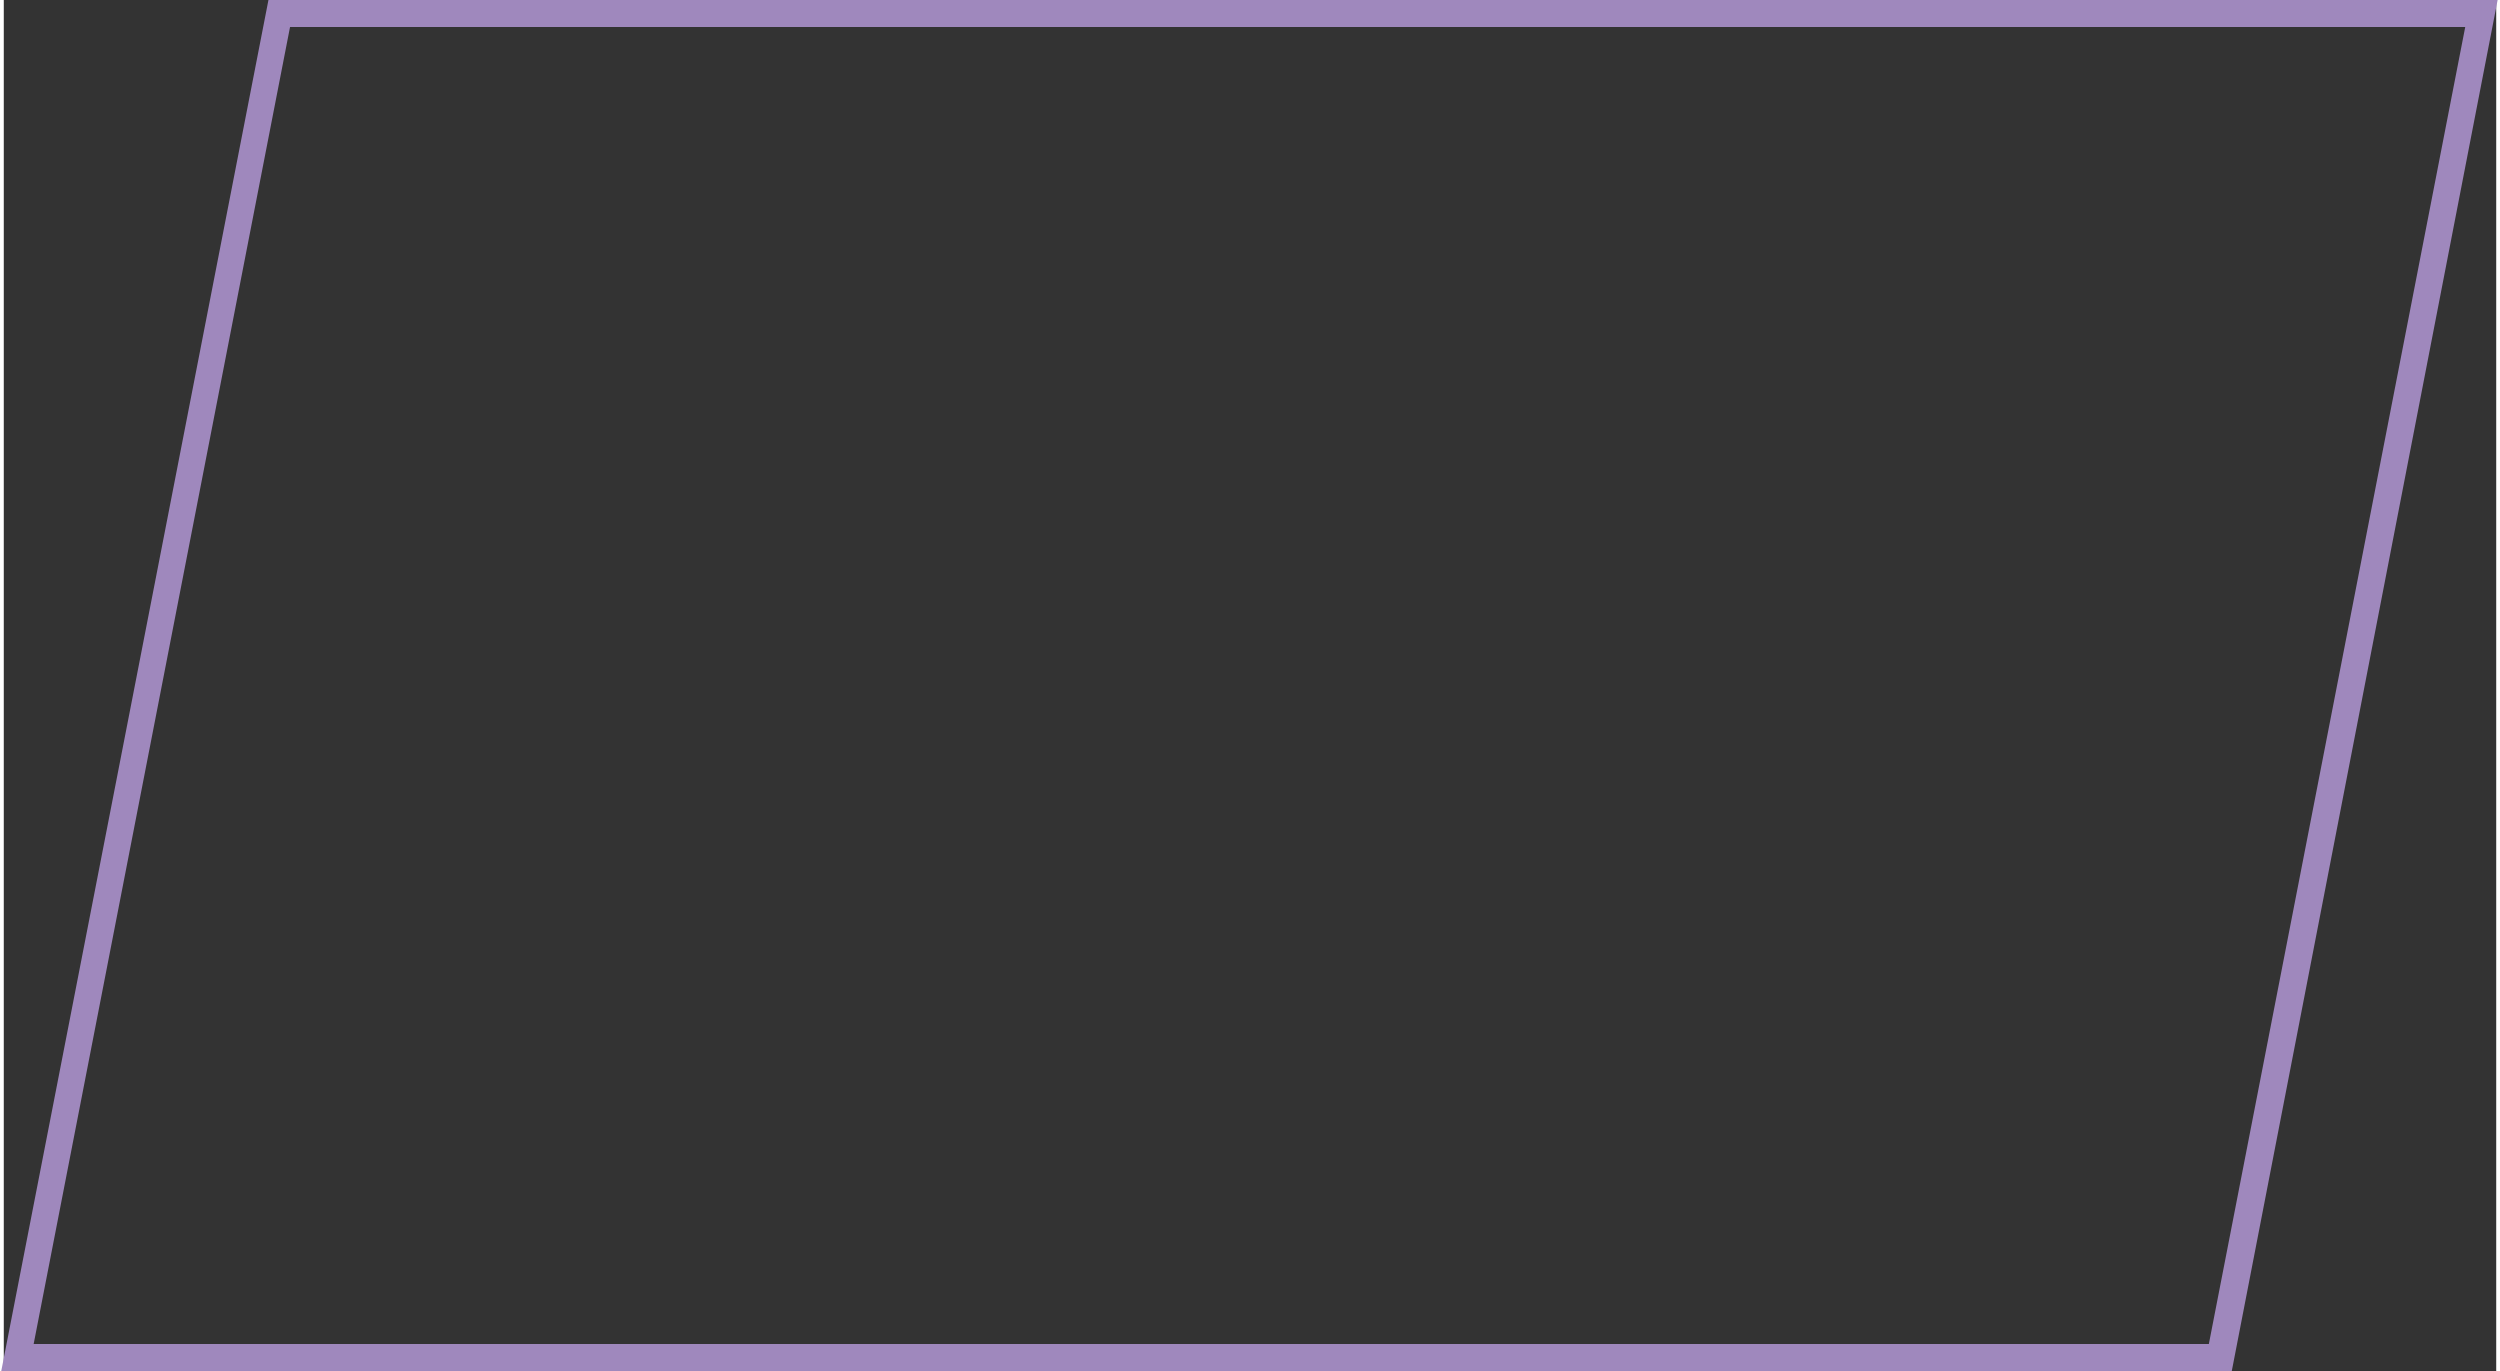 <?xml version="1.0" encoding="utf-8"?>
<!DOCTYPE svg PUBLIC "-//W3C//DTD SVG 1.1//EN" "http://www.w3.org/Graphics/SVG/1.1/DTD/svg11.dtd">
<svg version="1.1" xmlns="http://www.w3.org/2000/svg" xmlns:xlink="http://www.w3.org/1999/xlink" xmlns:xml="http://www.w3.org/XML/1998/namespace" width="992" height="544" viewBox="0.186, 0, 184.71, 101.6" id="Layer_2" data-name="Layer 2">
  <rect x="0.186" y="0" width="184.71" height="101.6" fill="#333333" stroke="none"/>
  <defs>
    <style>
      .cls-1 {
        fill: #9f88bd;
      }

      .cls-1, .cls-2 {
        stroke-width: 0px;
      }

      .cls-2 {
        fill: #FFFFFF; fill-opacity:0.002;
        
      }
    </style>
  </defs>
  <polygon points="182.6,2 163.6,99.6 2.4,99.6 21.4,2 182.6,2" stroke-width="0px" fill-opacity="0" class="cls-2" style="fill:white;" />
  <g id="Layer_1-2_00000067217905845419595790000003975513625238133409_unfilled" data-name="Layer 1-2 00000067217905845419595790000003975513625238133409 unfilled">
    <path d="m165.3 101.6 H0 L19.8 0 h165.2 l-19.7 101.6 Z M2.4 99.6 h161.2 L182.6 2 H21.4 L2.4 99.6 Z" stroke-width="0px" class="cls-1" style="fill:#9F88BD;" />
  </g>
</svg>